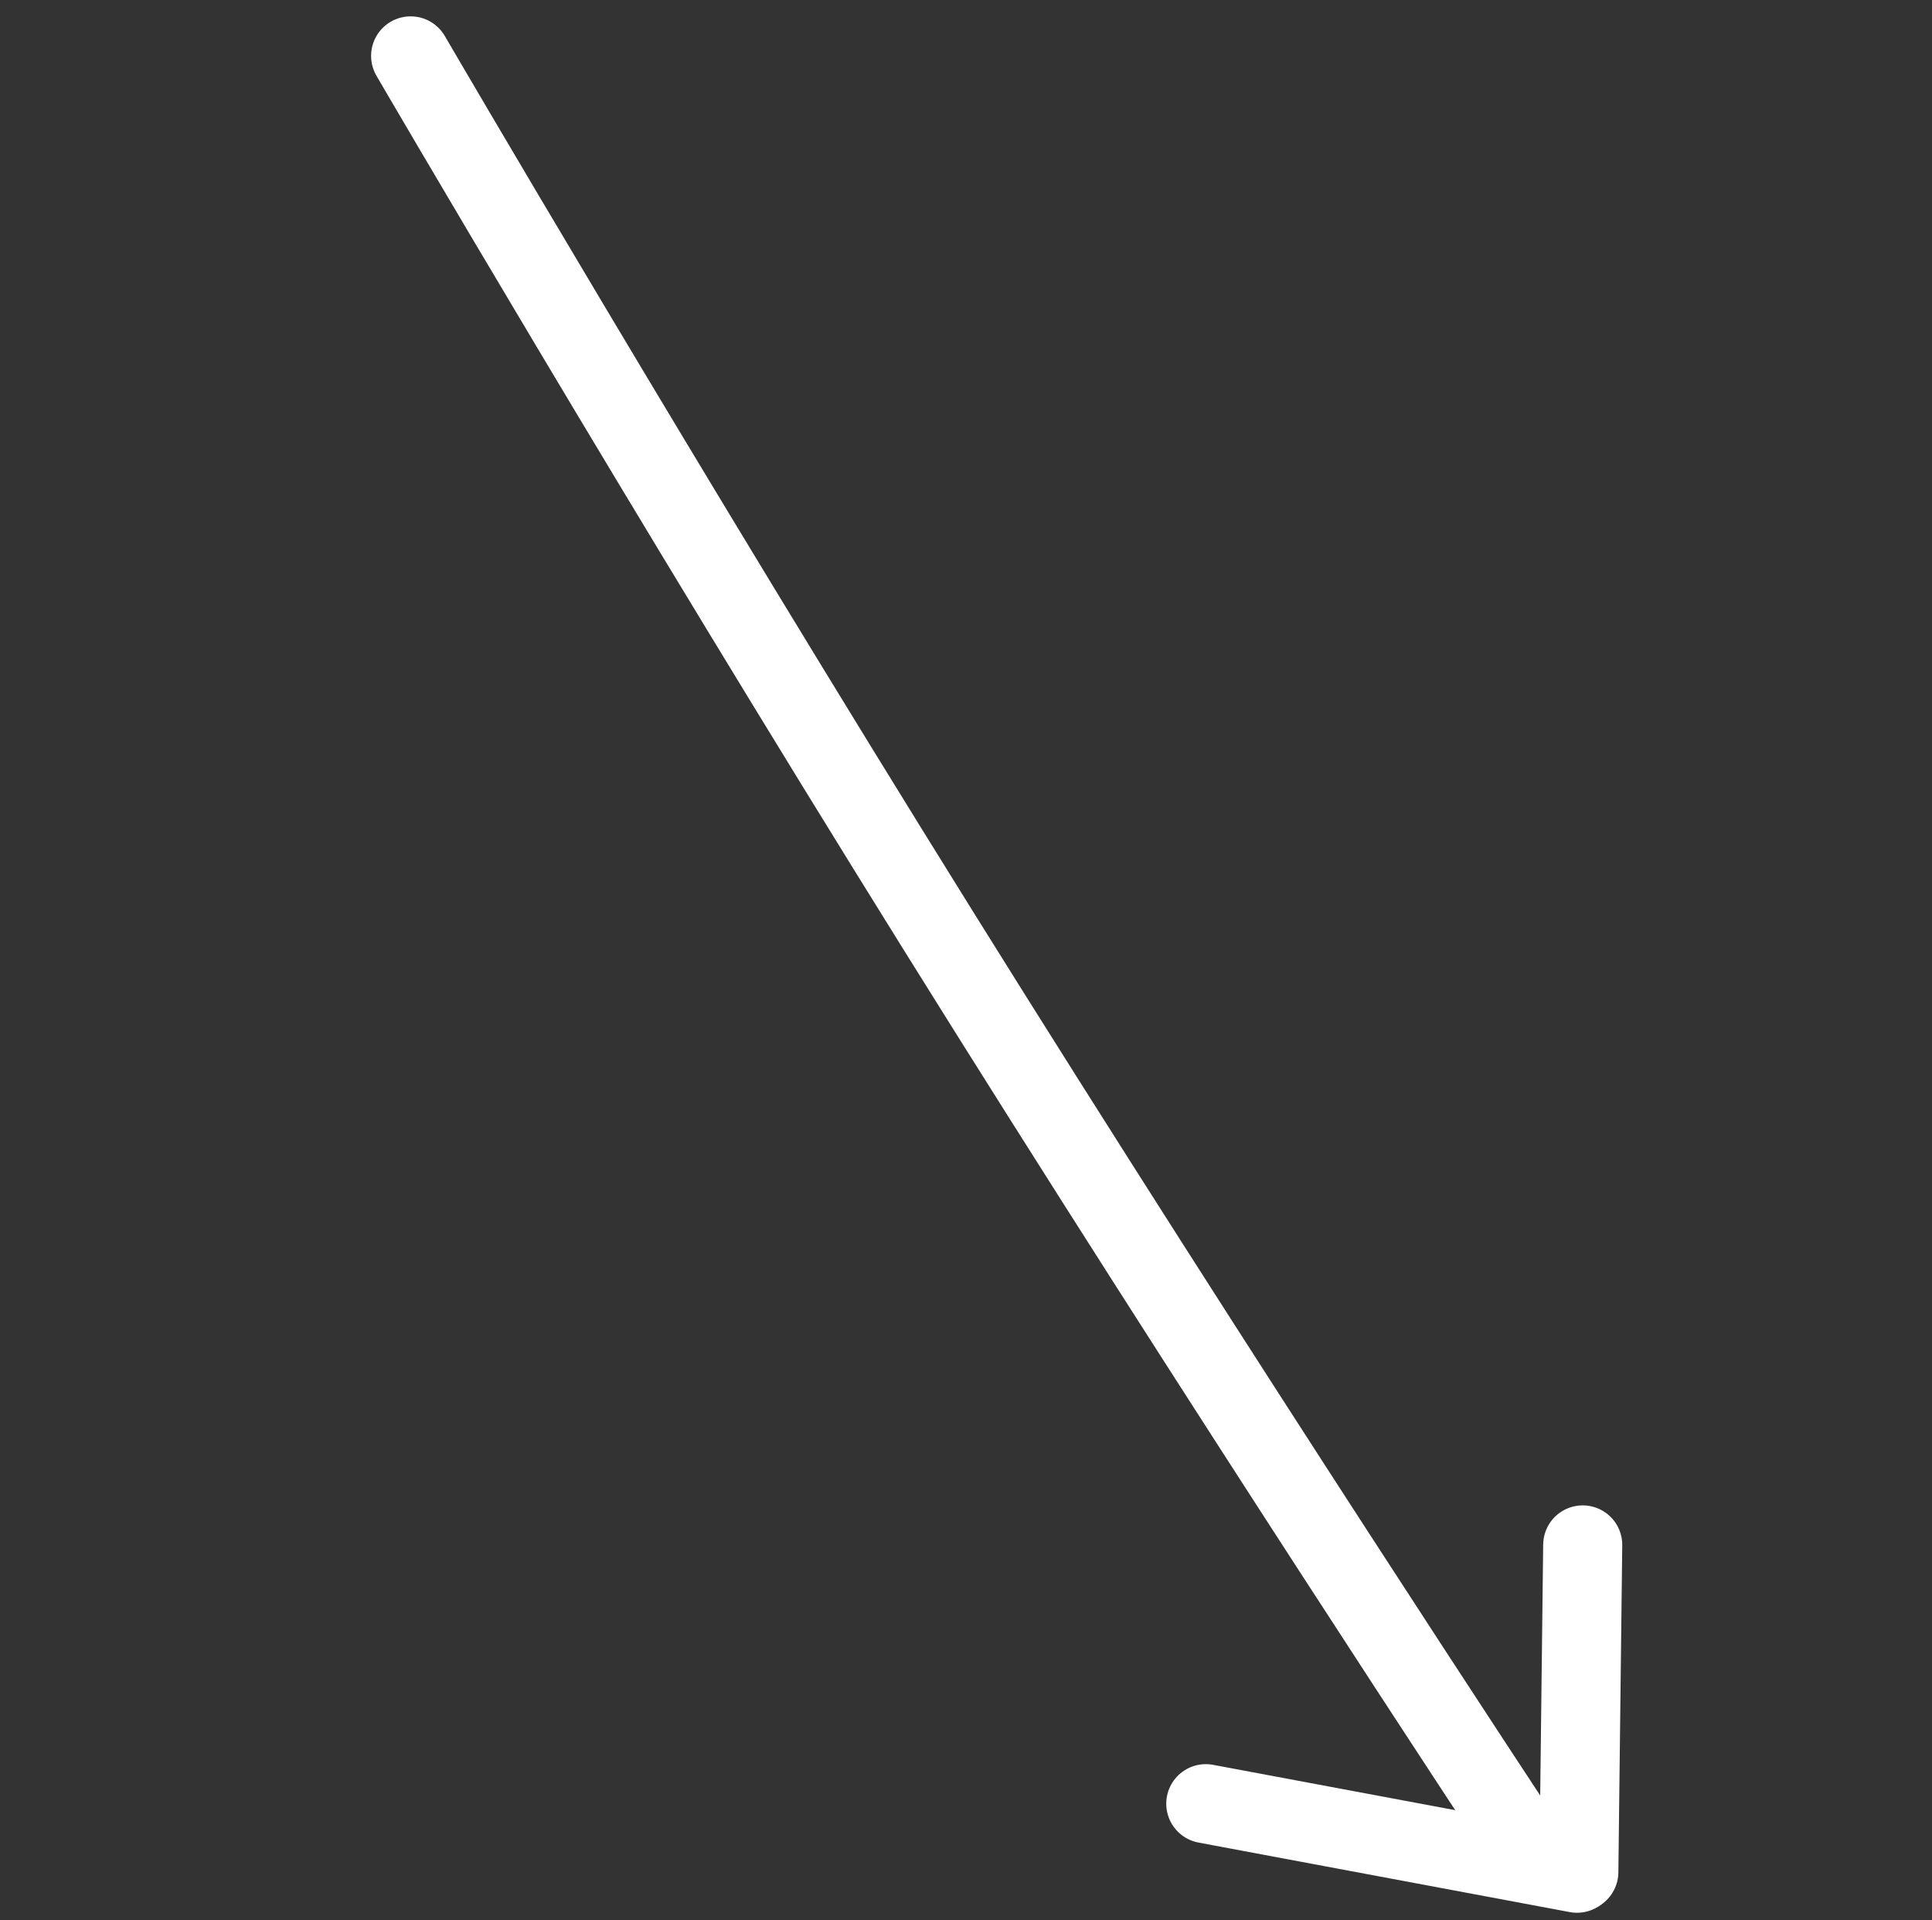 <svg xmlns="http://www.w3.org/2000/svg" viewBox="709.583 514.548 73.297 72.829">
  <rect x="709.583" y="514.548" width="73.297" height="72.829" fill="#333333" stroke="none"/>
  <defs>
    <style>
      .cls-1, .cls-2 {
        fill: none;
        stroke: #fff;
        stroke-linecap: round;
        stroke-width: 3px;
      }

      .cls-1 {
        stroke-miterlimit: 10;
      }
    </style>
  </defs>
  <g id="Group_4180" data-name="Group 4180" transform="translate(4379.246 -21170.297) rotate(89)">
    <g id="Group_3940" data-name="Group 3940" transform="translate(21711.484 4004.856) rotate(45)">
      <g id="Group_4131" data-name="Group 4131" transform="translate(-36.56 11.034) rotate(-25)">
        <line id="Line_185" data-name="Line 185" class="cls-1" x1="1.15" y2="14.282" transform="translate(10.667 -1.722) rotate(-13)"/>
        <line id="Line_186" data-name="Line 186" class="cls-1" y1="1.15" x2="12.352" transform="translate(-0.315 0.748) rotate(-13)"/>
      </g>
      <path id="Path_2217" data-name="Path 2217" class="cls-2" d="M0,77.288s5.14-18.22,9.984-37.542S19.374,0,19.374,0" transform="translate(-45.561 6.685)"/>
    </g>
  </g>
</svg>
